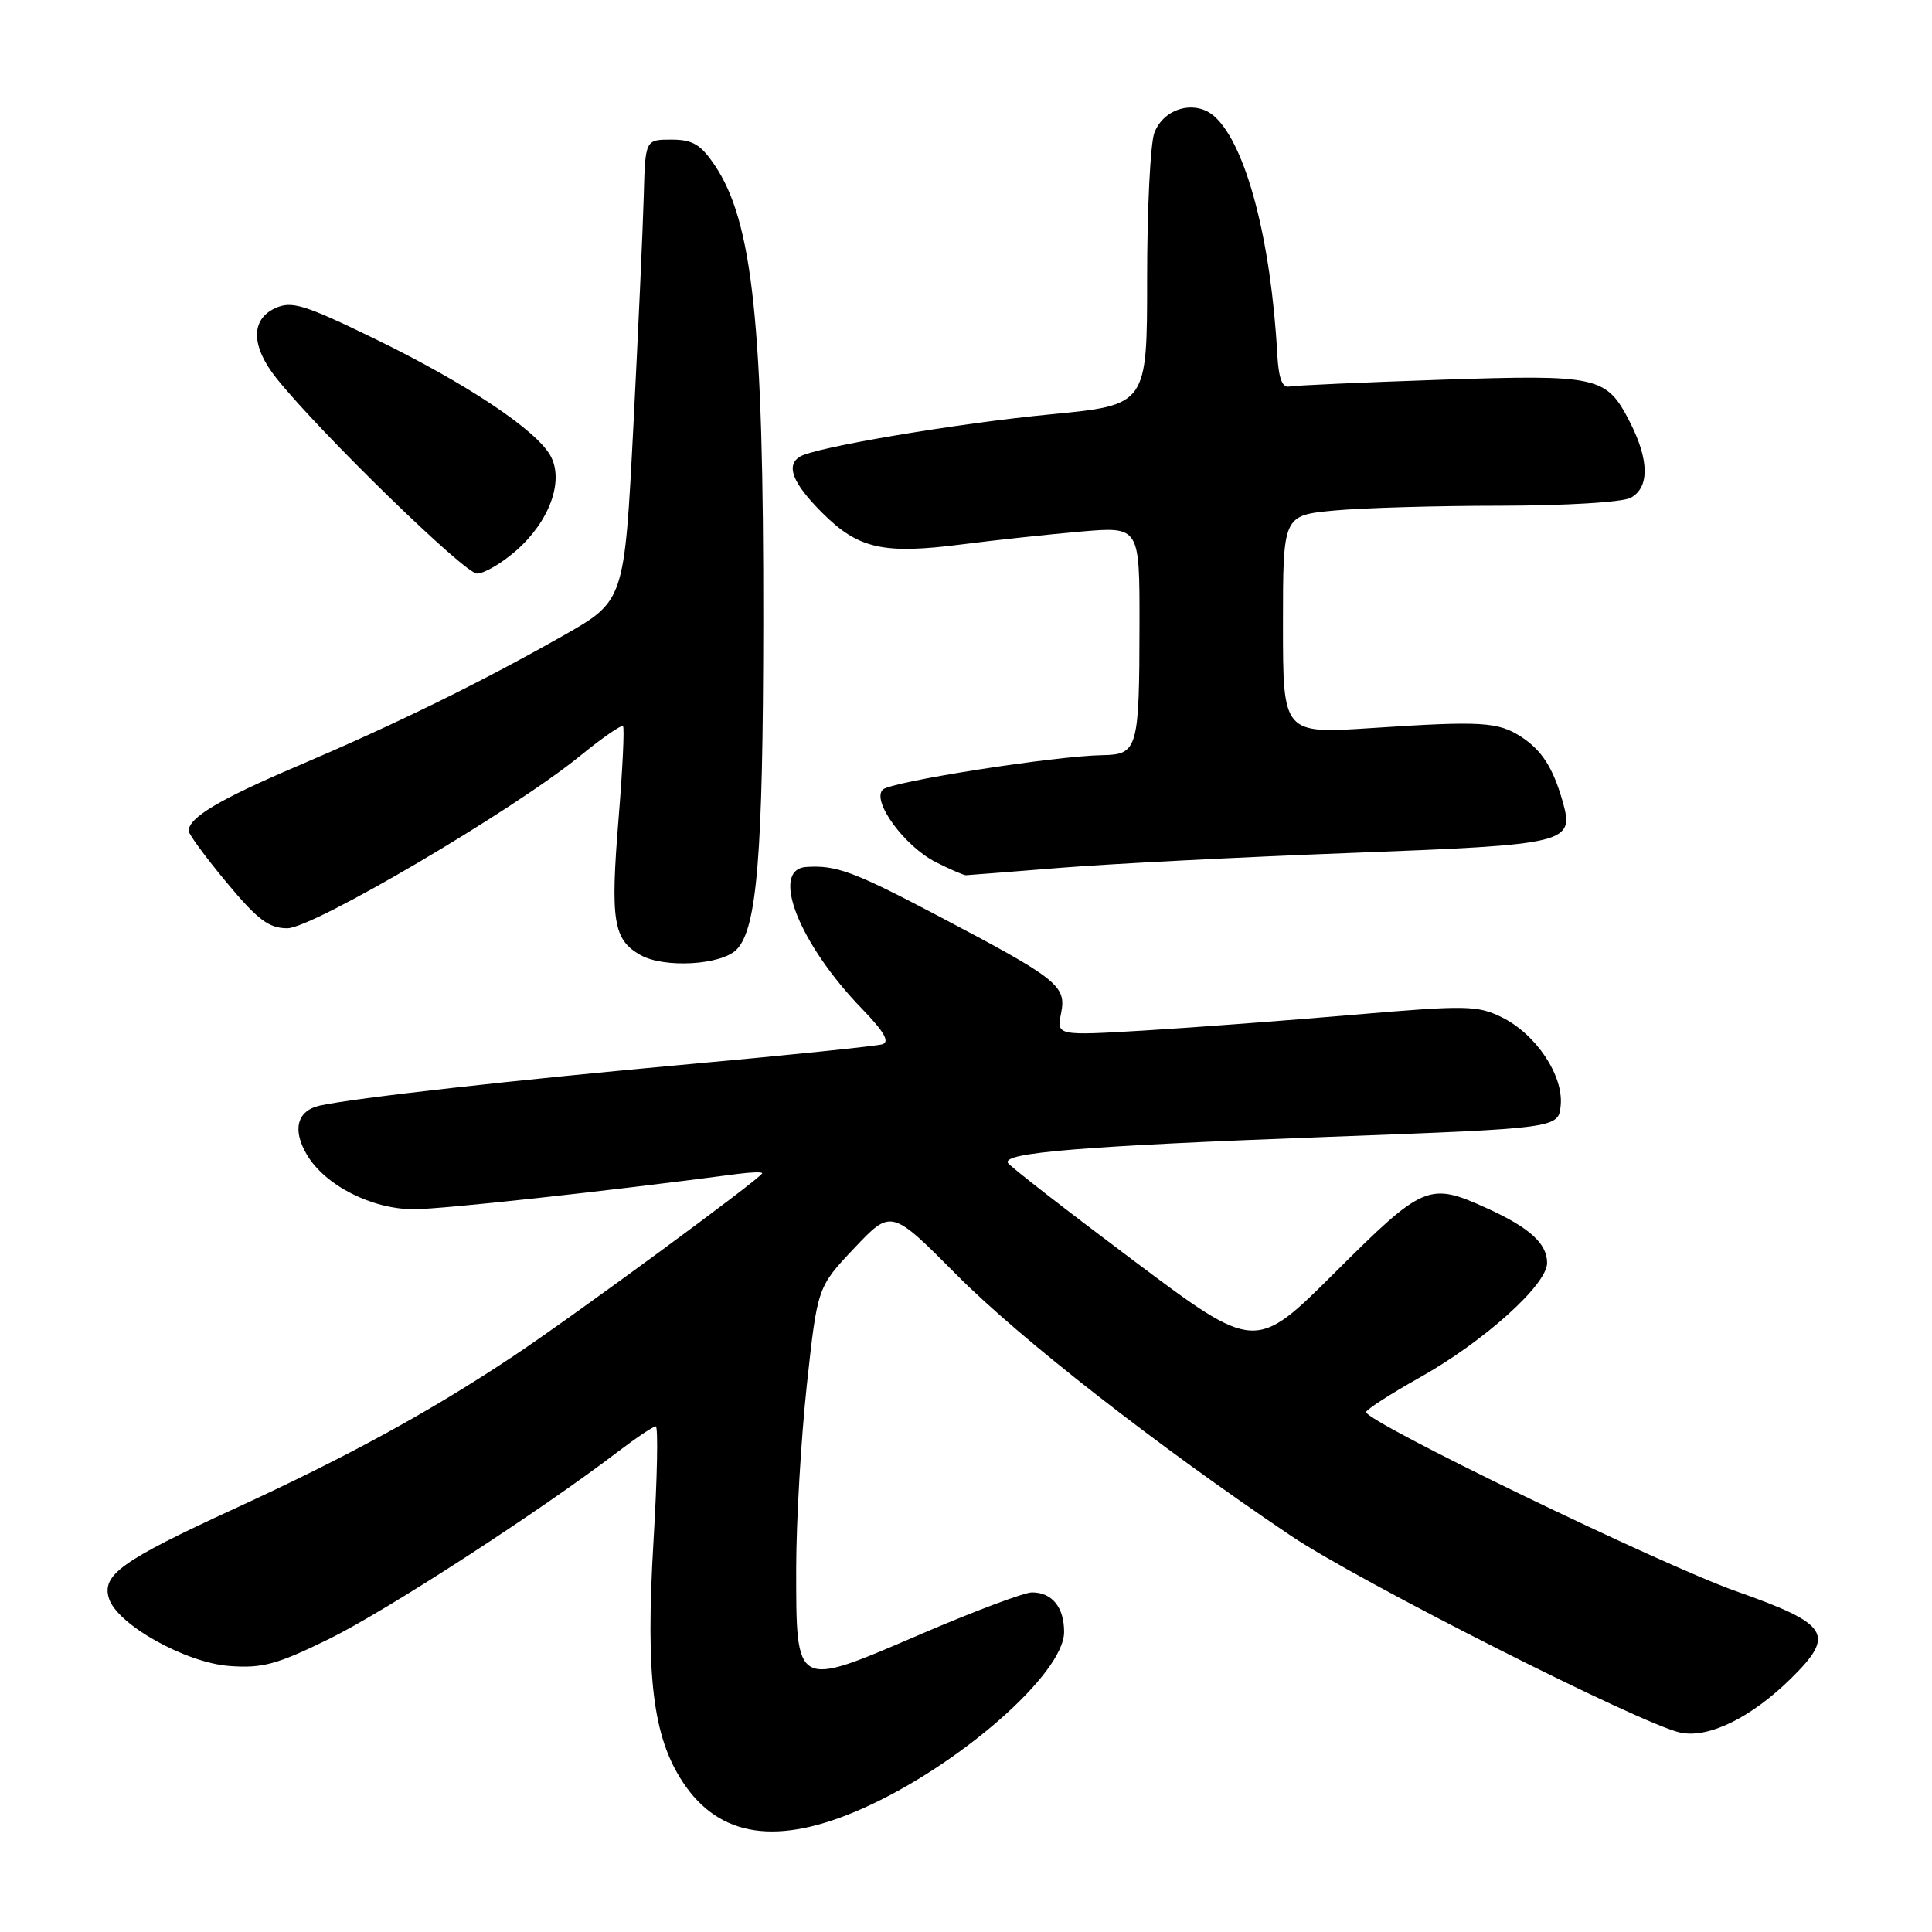 <?xml version="1.0" encoding="UTF-8" standalone="no"?>
<!DOCTYPE svg PUBLIC "-//W3C//DTD SVG 1.1//EN" "http://www.w3.org/Graphics/SVG/1.1/DTD/svg11.dtd" >
<svg xmlns="http://www.w3.org/2000/svg" xmlns:xlink="http://www.w3.org/1999/xlink" version="1.1" viewBox="0 0 256 256">
 <g >
 <path fill="currentColor"
d=" M 114.24 239.66 C 127.01 234.01 141.00 221.77 141.00 216.24 C 141.00 212.96 139.40 211.00 136.74 211.00 C 135.72 211.00 129.01 213.52 121.83 216.61 C 105.30 223.72 105.50 223.83 105.50 207.71 C 105.51 201.55 106.14 190.66 106.91 183.52 C 108.32 170.54 108.32 170.54 113.21 165.37 C 118.10 160.20 118.10 160.20 126.80 168.96 C 135.20 177.42 153.34 191.57 171.00 203.46 C 180.09 209.58 217.72 228.59 222.70 229.59 C 226.45 230.34 232.04 227.59 237.30 222.42 C 243.26 216.55 242.42 215.22 230.00 210.83 C 219.99 207.28 180.97 188.39 181.02 187.11 C 181.04 186.77 184.25 184.70 188.17 182.50 C 196.65 177.74 205.00 170.22 205.00 167.35 C 205.00 164.77 202.67 162.66 196.98 160.08 C 189.35 156.61 188.61 156.93 176.94 168.56 C 166.34 179.13 166.34 179.13 150.21 167.04 C 141.34 160.39 133.85 154.57 133.56 154.10 C 132.72 152.73 143.54 151.85 176.00 150.64 C 206.50 149.50 206.50 149.50 206.80 146.47 C 207.19 142.50 203.51 137.01 198.99 134.79 C 195.77 133.21 194.26 133.19 179.50 134.45 C 170.70 135.21 158.21 136.15 151.75 136.54 C 140.00 137.24 140.00 137.24 140.60 134.26 C 141.33 130.60 140.22 129.73 124.00 121.20 C 113.10 115.47 110.77 114.61 106.82 114.88 C 101.99 115.22 105.89 125.09 114.26 133.71 C 117.15 136.70 117.93 138.06 116.92 138.37 C 116.14 138.61 104.70 139.79 91.50 140.99 C 68.39 143.08 46.83 145.50 42.36 146.50 C 39.36 147.17 38.70 149.69 40.66 153.00 C 43.06 157.07 49.27 160.23 54.84 160.23 C 58.61 160.22 79.85 157.91 97.75 155.55 C 99.54 155.32 101.00 155.27 101.00 155.46 C 101.00 156.01 75.98 174.40 68.00 179.71 C 56.91 187.09 46.12 192.99 31.00 199.94 C 16.10 206.80 13.45 208.69 14.44 211.81 C 15.53 215.25 24.54 220.30 30.36 220.75 C 34.76 221.08 36.66 220.57 43.56 217.19 C 51.02 213.55 71.56 200.24 81.89 192.35 C 84.31 190.51 86.56 189.00 86.89 189.00 C 87.23 189.00 87.09 195.86 86.59 204.25 C 85.53 222.11 86.51 230.15 90.49 236.16 C 95.33 243.48 103.03 244.62 114.24 239.66 Z  M 97.58 125.84 C 100.31 123.12 101.11 113.37 101.14 82.50 C 101.19 43.01 99.74 29.36 94.71 21.90 C 92.84 19.13 91.78 18.50 88.96 18.50 C 85.50 18.50 85.50 18.50 85.30 26.00 C 85.19 30.12 84.57 43.88 83.92 56.57 C 82.73 79.63 82.73 79.63 74.62 84.23 C 63.56 90.50 52.48 95.93 39.45 101.49 C 29.04 105.93 25.00 108.34 25.00 110.10 C 25.00 110.54 27.27 113.62 30.04 116.95 C 34.14 121.88 35.63 123.00 38.07 123.00 C 41.47 123.00 67.97 107.40 76.84 100.18 C 79.77 97.79 82.34 96.01 82.55 96.22 C 82.76 96.42 82.50 101.90 81.97 108.39 C 80.86 122.02 81.25 124.51 84.87 126.55 C 87.98 128.31 95.54 127.89 97.58 125.84 Z  M 140.50 114.99 C 147.10 114.46 164.43 113.57 179.00 113.02 C 208.05 111.91 208.65 111.76 207.02 106.07 C 205.77 101.72 204.29 99.42 201.61 97.66 C 198.51 95.64 196.34 95.51 181.75 96.47 C 170.00 97.24 170.00 97.24 170.00 82.76 C 170.00 68.29 170.00 68.29 176.75 67.65 C 180.46 67.30 190.39 67.01 198.82 67.01 C 207.45 67.00 214.98 66.55 216.07 65.96 C 218.57 64.63 218.54 60.98 216.00 55.99 C 212.85 49.83 211.92 49.62 190.86 50.32 C 180.57 50.67 171.55 51.07 170.83 51.22 C 169.91 51.42 169.42 50.12 169.25 47.00 C 168.42 31.79 165.11 19.22 160.95 15.45 C 158.42 13.16 154.22 14.29 152.96 17.59 C 152.43 18.99 152.00 27.68 152.00 36.90 C 152.00 53.67 152.00 53.67 139.25 54.90 C 126.85 56.09 107.98 59.27 105.99 60.51 C 104.09 61.68 105.03 64.03 108.94 67.94 C 113.74 72.74 117.03 73.48 127.55 72.12 C 131.92 71.56 138.99 70.80 143.25 70.43 C 151.00 69.77 151.00 69.77 150.99 82.63 C 150.97 99.23 150.76 99.98 146.13 100.06 C 139.78 100.16 118.03 103.57 116.97 104.63 C 115.46 106.14 119.87 112.16 124.02 114.25 C 125.93 115.21 127.72 115.99 128.00 115.97 C 128.28 115.96 133.90 115.52 140.50 114.99 Z  M 68.40 72.95 C 72.80 69.09 74.75 63.76 72.97 60.44 C 71.14 57.02 61.77 50.78 49.59 44.86 C 40.31 40.35 38.65 39.84 36.48 40.83 C 33.18 42.33 33.25 45.91 36.67 50.17 C 42.48 57.41 61.57 76.00 63.20 76.00 C 64.15 76.00 66.49 74.63 68.40 72.95 Z "/>
</g>
</svg>